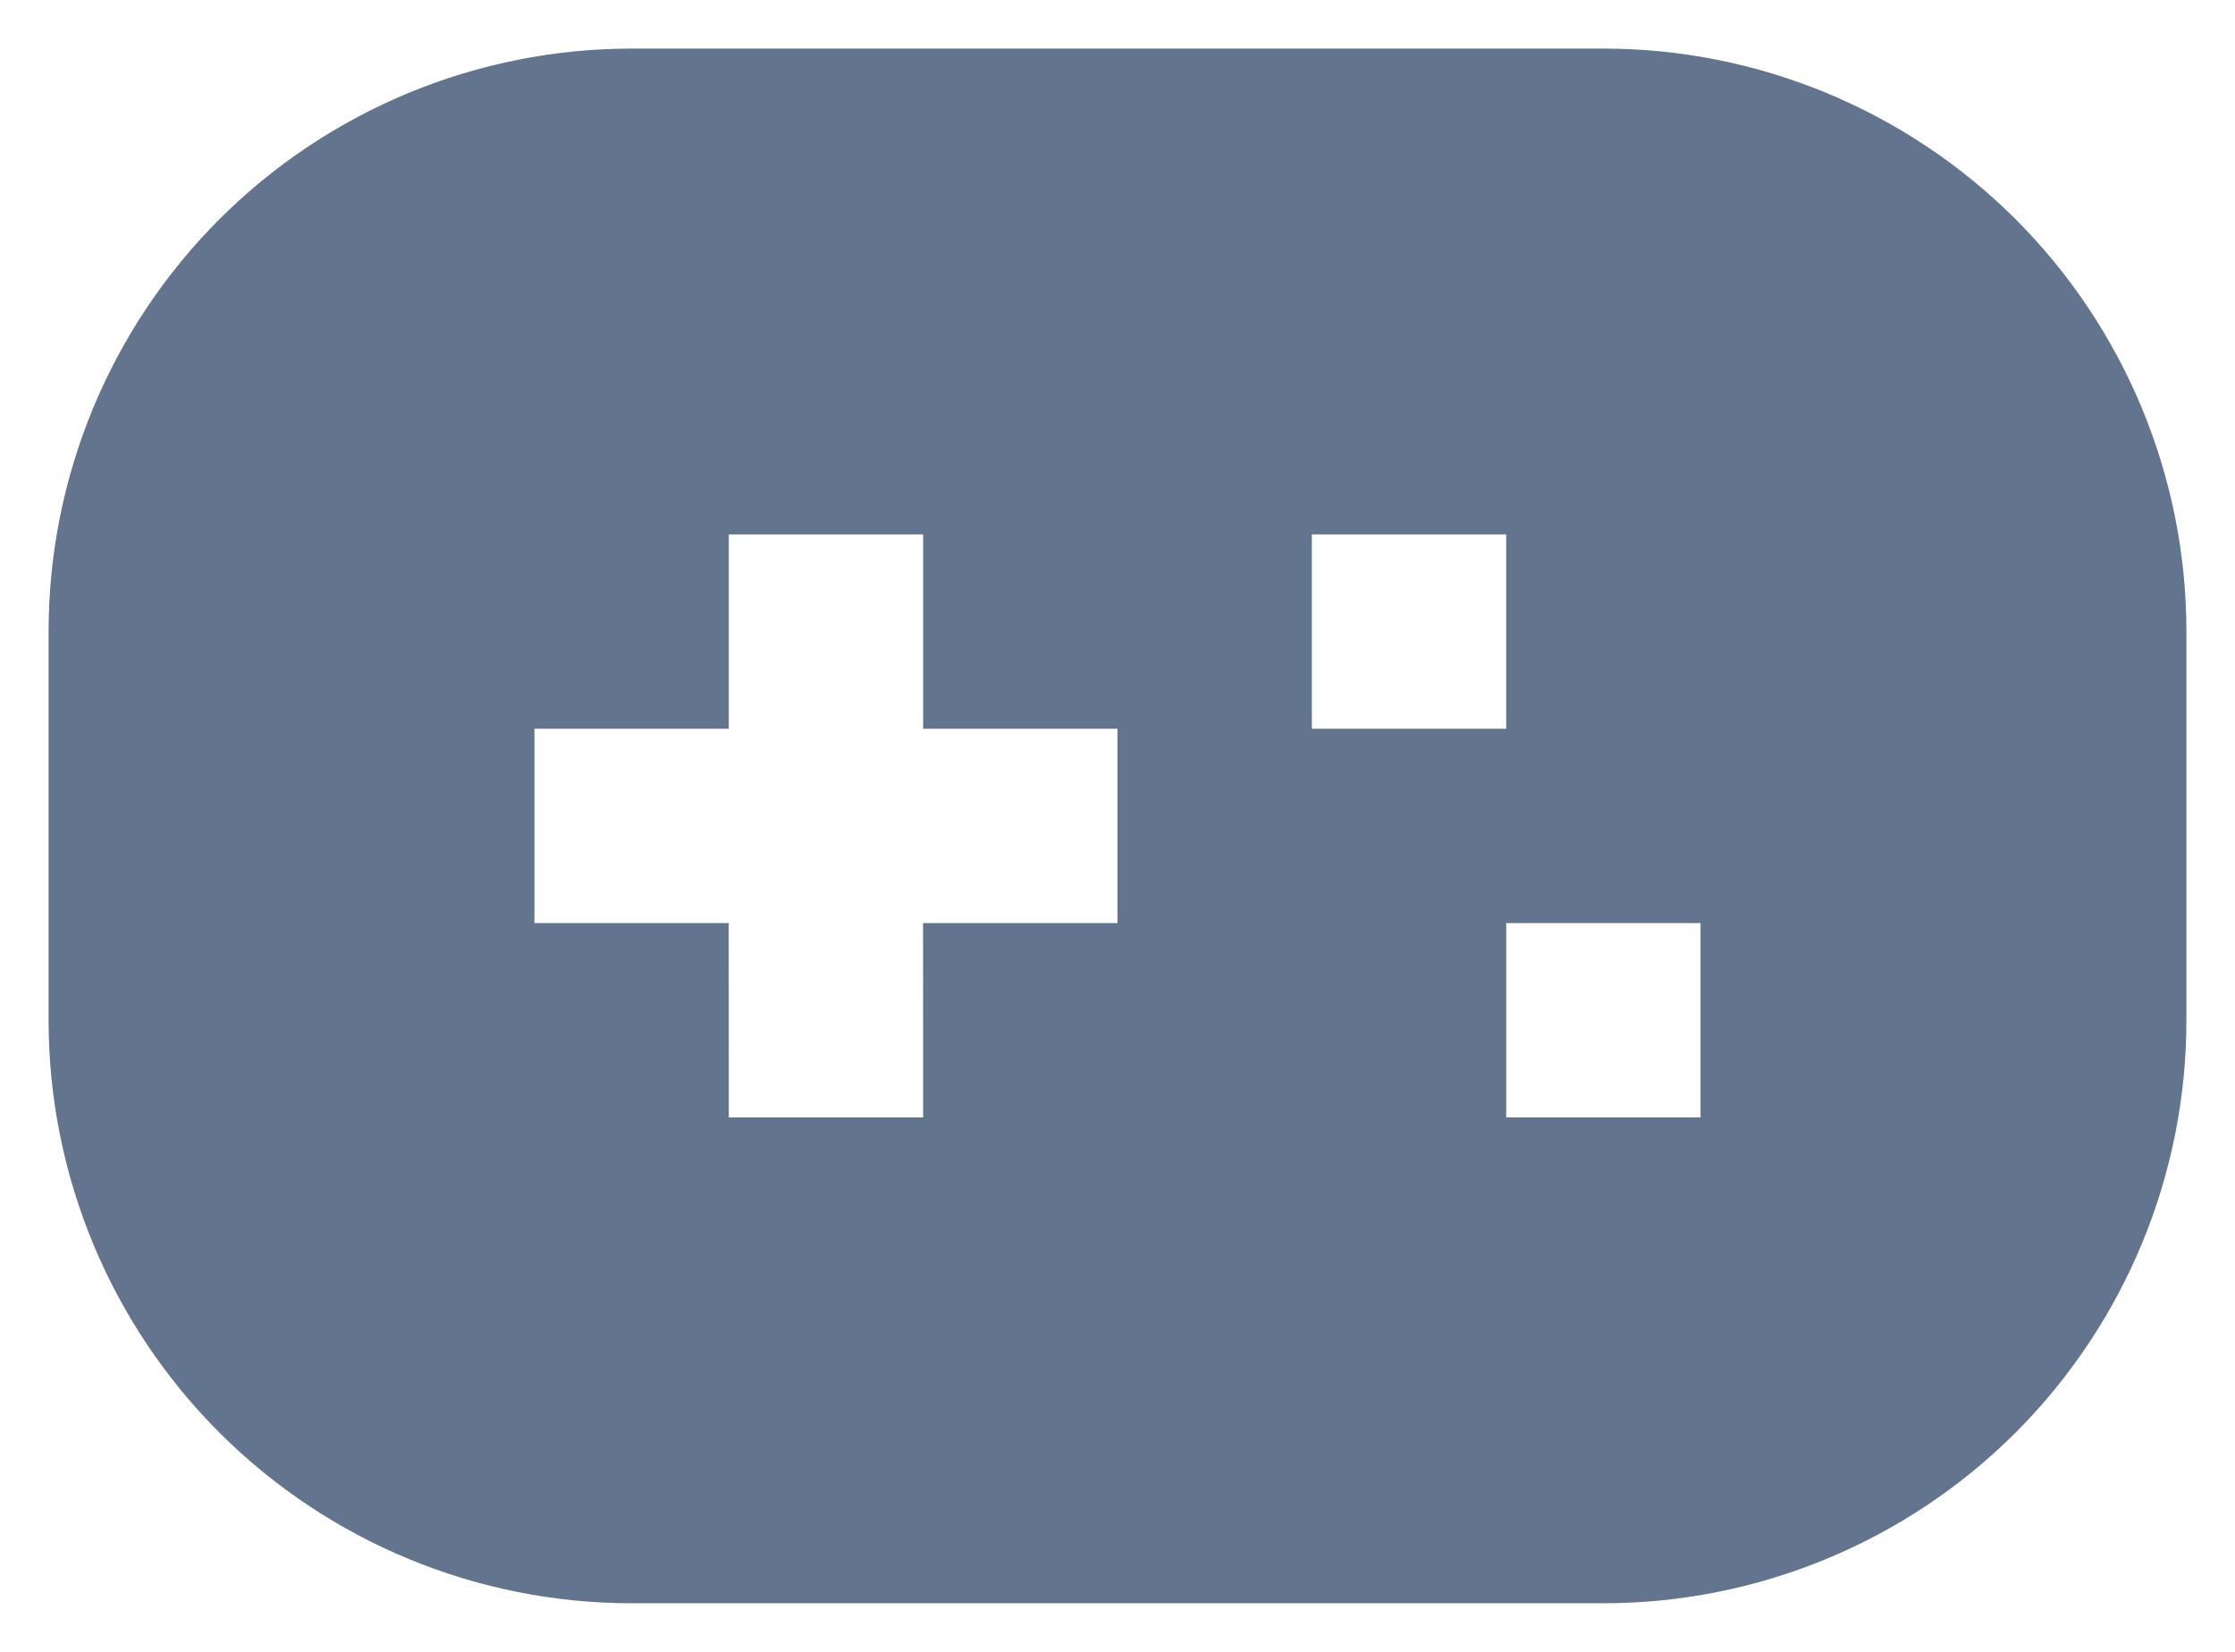 <svg width="23" height="17" viewBox="0 0 23 17" fill="none" xmlns="http://www.w3.org/2000/svg">
<path d="M16.5 0.5C18.091 0.5 19.617 1.132 20.743 2.257C21.868 3.383 22.5 4.909 22.5 6.5V10.5C22.5 12.091 21.868 13.617 20.743 14.743C19.617 15.868 18.091 16.5 16.5 16.5H6.5C4.909 16.5 3.383 15.868 2.257 14.743C1.132 13.617 0.5 12.091 0.5 10.5V6.5C0.5 4.909 1.132 3.383 2.257 2.257C3.383 1.132 4.909 0.5 6.5 0.5H16.5ZM9.5 5.5H7.5V7.5H5.5V9.5H7.499L7.5 11.5H9.5L9.499 9.5H11.5V7.5H9.5V5.5ZM17.5 9.5H15.5V11.5H17.5V9.5ZM15.5 5.5H13.5V7.5H15.5V5.5Z" fill="#62748E"/>
</svg>
